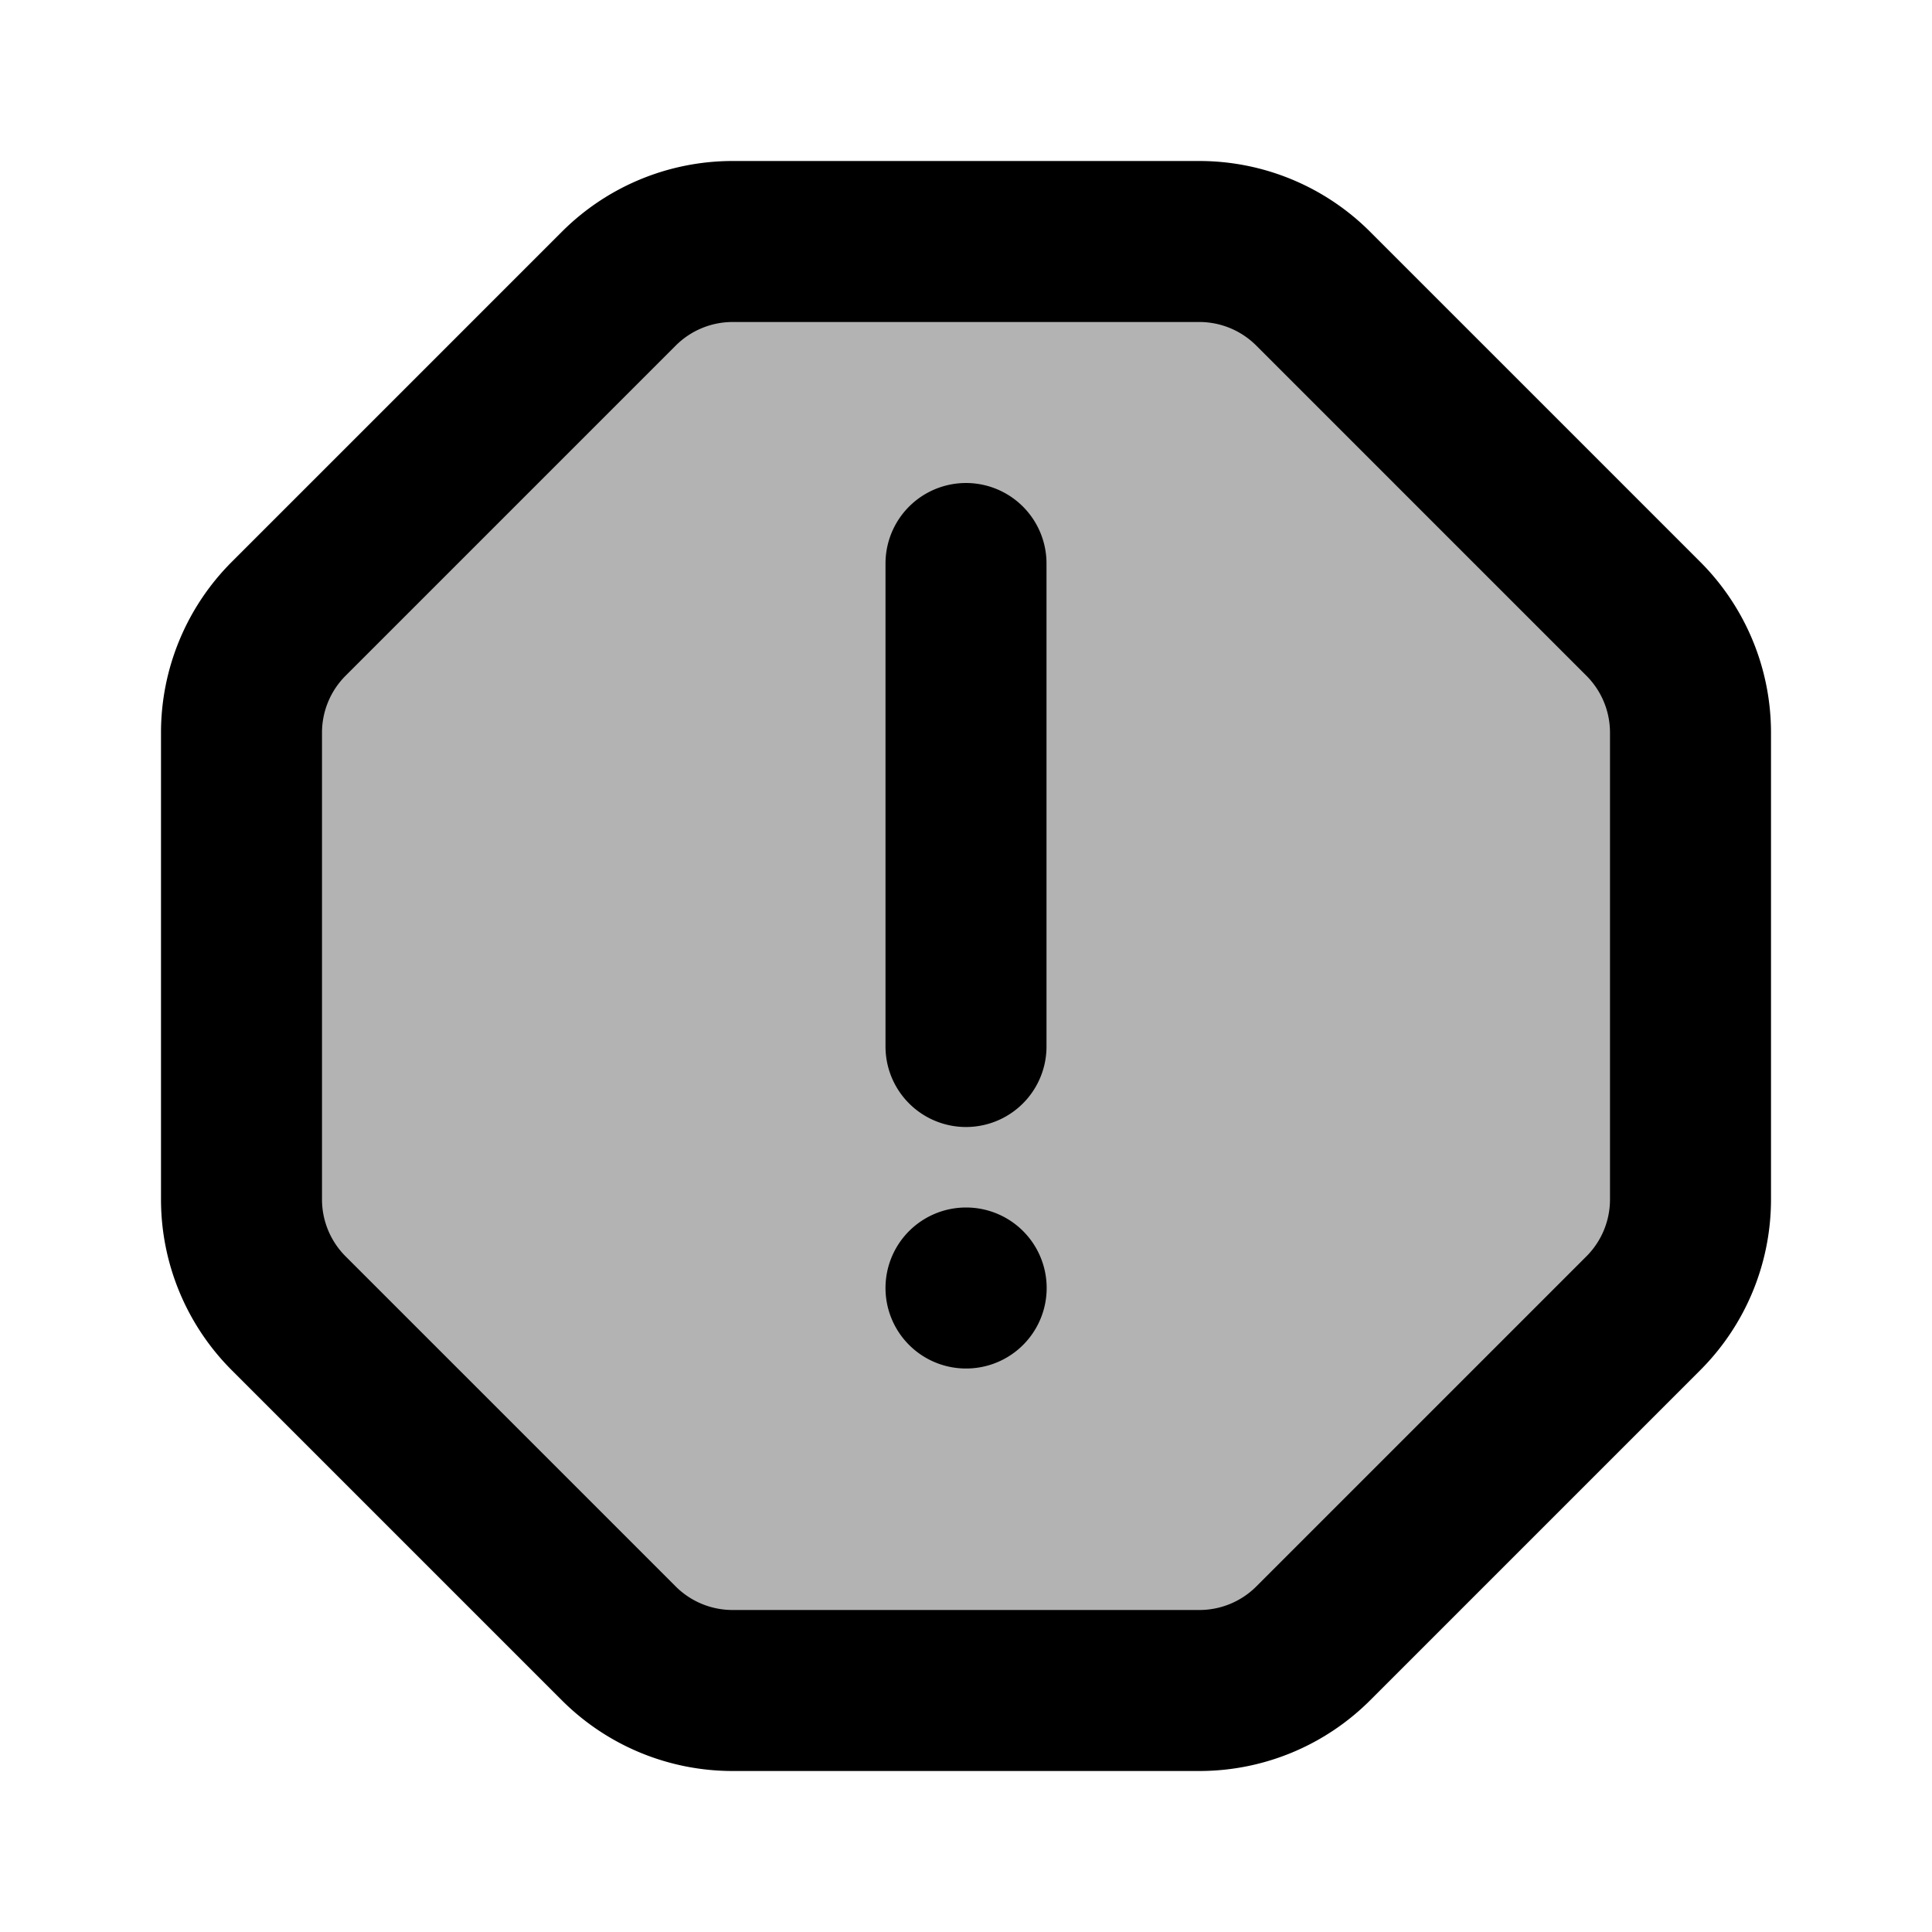 <svg xmlns="http://www.w3.org/2000/svg" width="24" height="24" viewBox="0 0 24 24" fill="none">
    <path fill="currentColor" d="M7.686 3.586A2 2 0 0 1 9.101 3h5.798a2 2 0 0 1 1.415.586l4.1 4.1A2 2 0 0 1 21 9.101v5.798a2 2 0 0 1-.586 1.415l-4.1 4.1a2 2 0 0 1-1.415.586H9.102a2 2 0 0 1-1.415-.586l-4.1-4.1A2 2 0 0 1 3 14.899V9.102a2 2 0 0 1 .586-1.415z" opacity=".3"/>
    <path stroke="currentColor" stroke-linecap="round" stroke-linejoin="round" stroke-width="2" d="M12 7v6m0 3h.002M3 9.1v5.8a2 2 0 0 0 .586 1.414l4.1 4.1A2 2 0 0 0 9.101 21h5.798a2 2 0 0 0 1.415-.586l4.1-4.1A2 2 0 0 0 21 14.899V9.102a2 2 0 0 0-.586-1.415l-4.1-4.1A2 2 0 0 0 14.899 3H9.102a2 2 0 0 0-1.415.586l-4.1 4.1A2 2 0 0 0 3 9.101"/>
</svg>